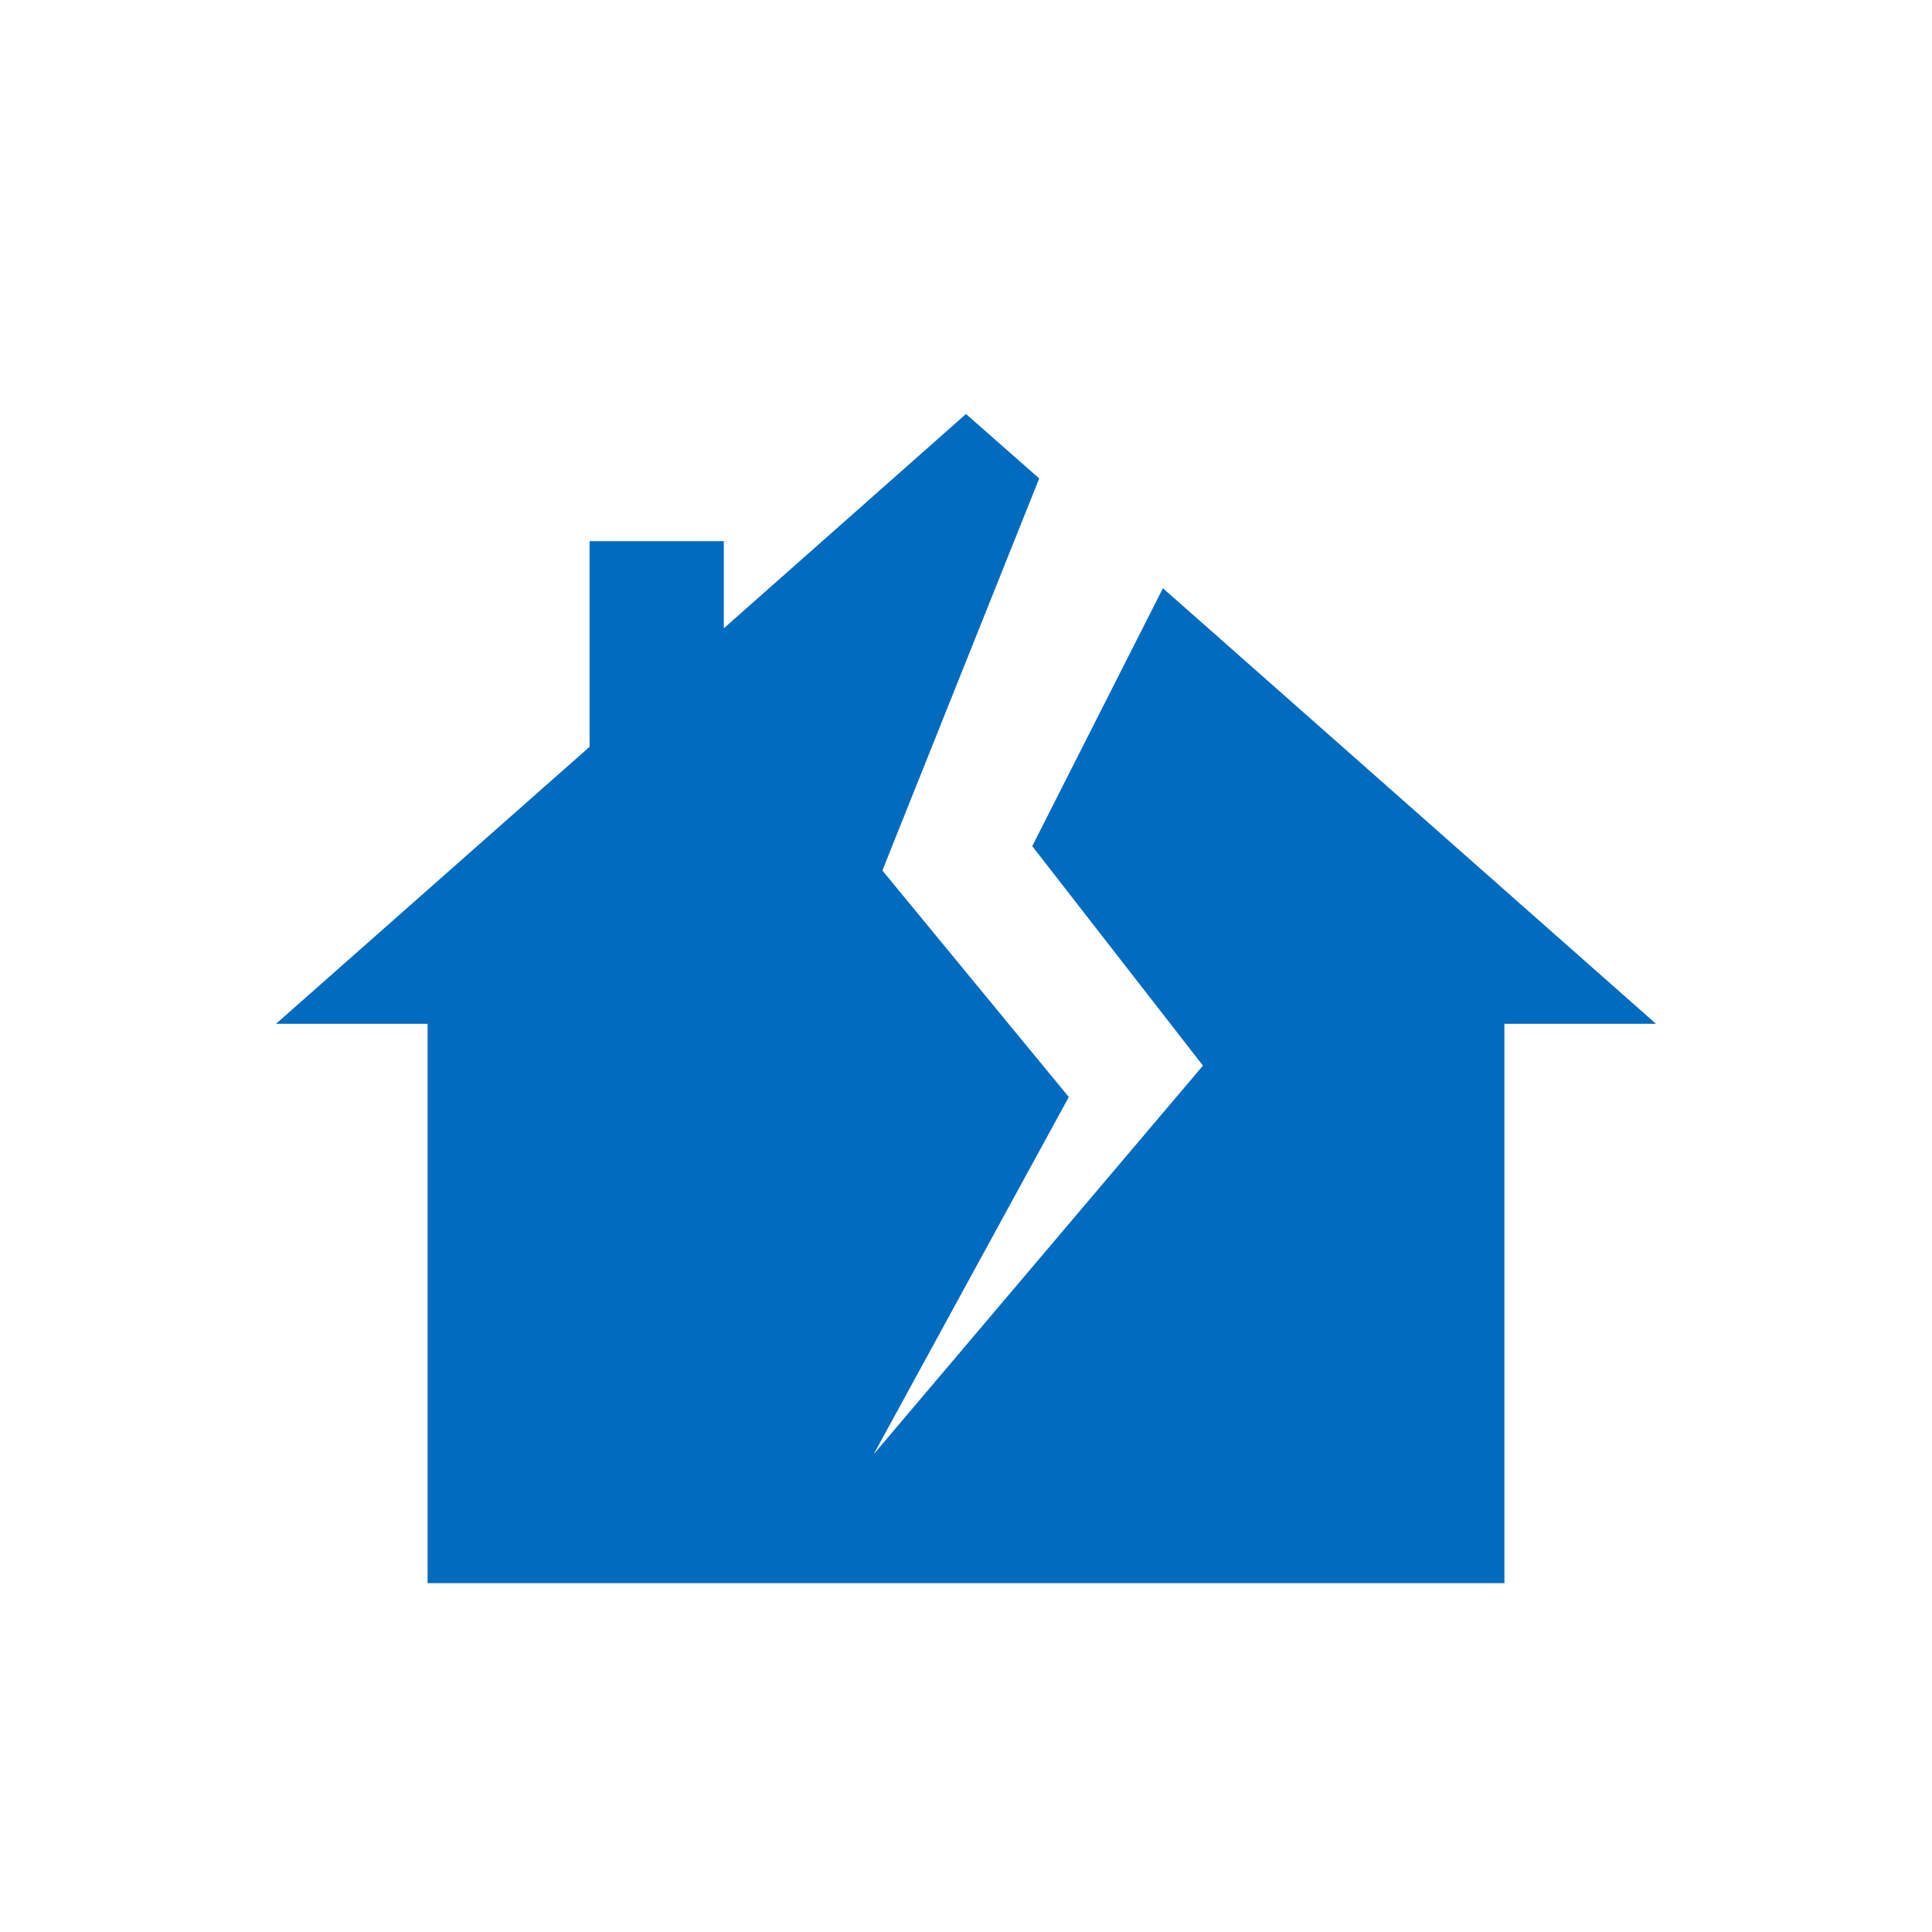 <svg width="28" height="28" viewBox="0 0 28 28" fill="none" xmlns="http://www.w3.org/2000/svg">
<path d="M24 14.838H21.803V22.944H6.197V14.838H4L8.545 10.823V7.843H10.49V9.106L14 6L15.061 6.934L12.788 12.616L15.49 15.899L12.662 21.076L17.434 15.444L14.96 12.263L16.854 8.525L24 14.838Z" fill="#016BBF"/>
</svg>
